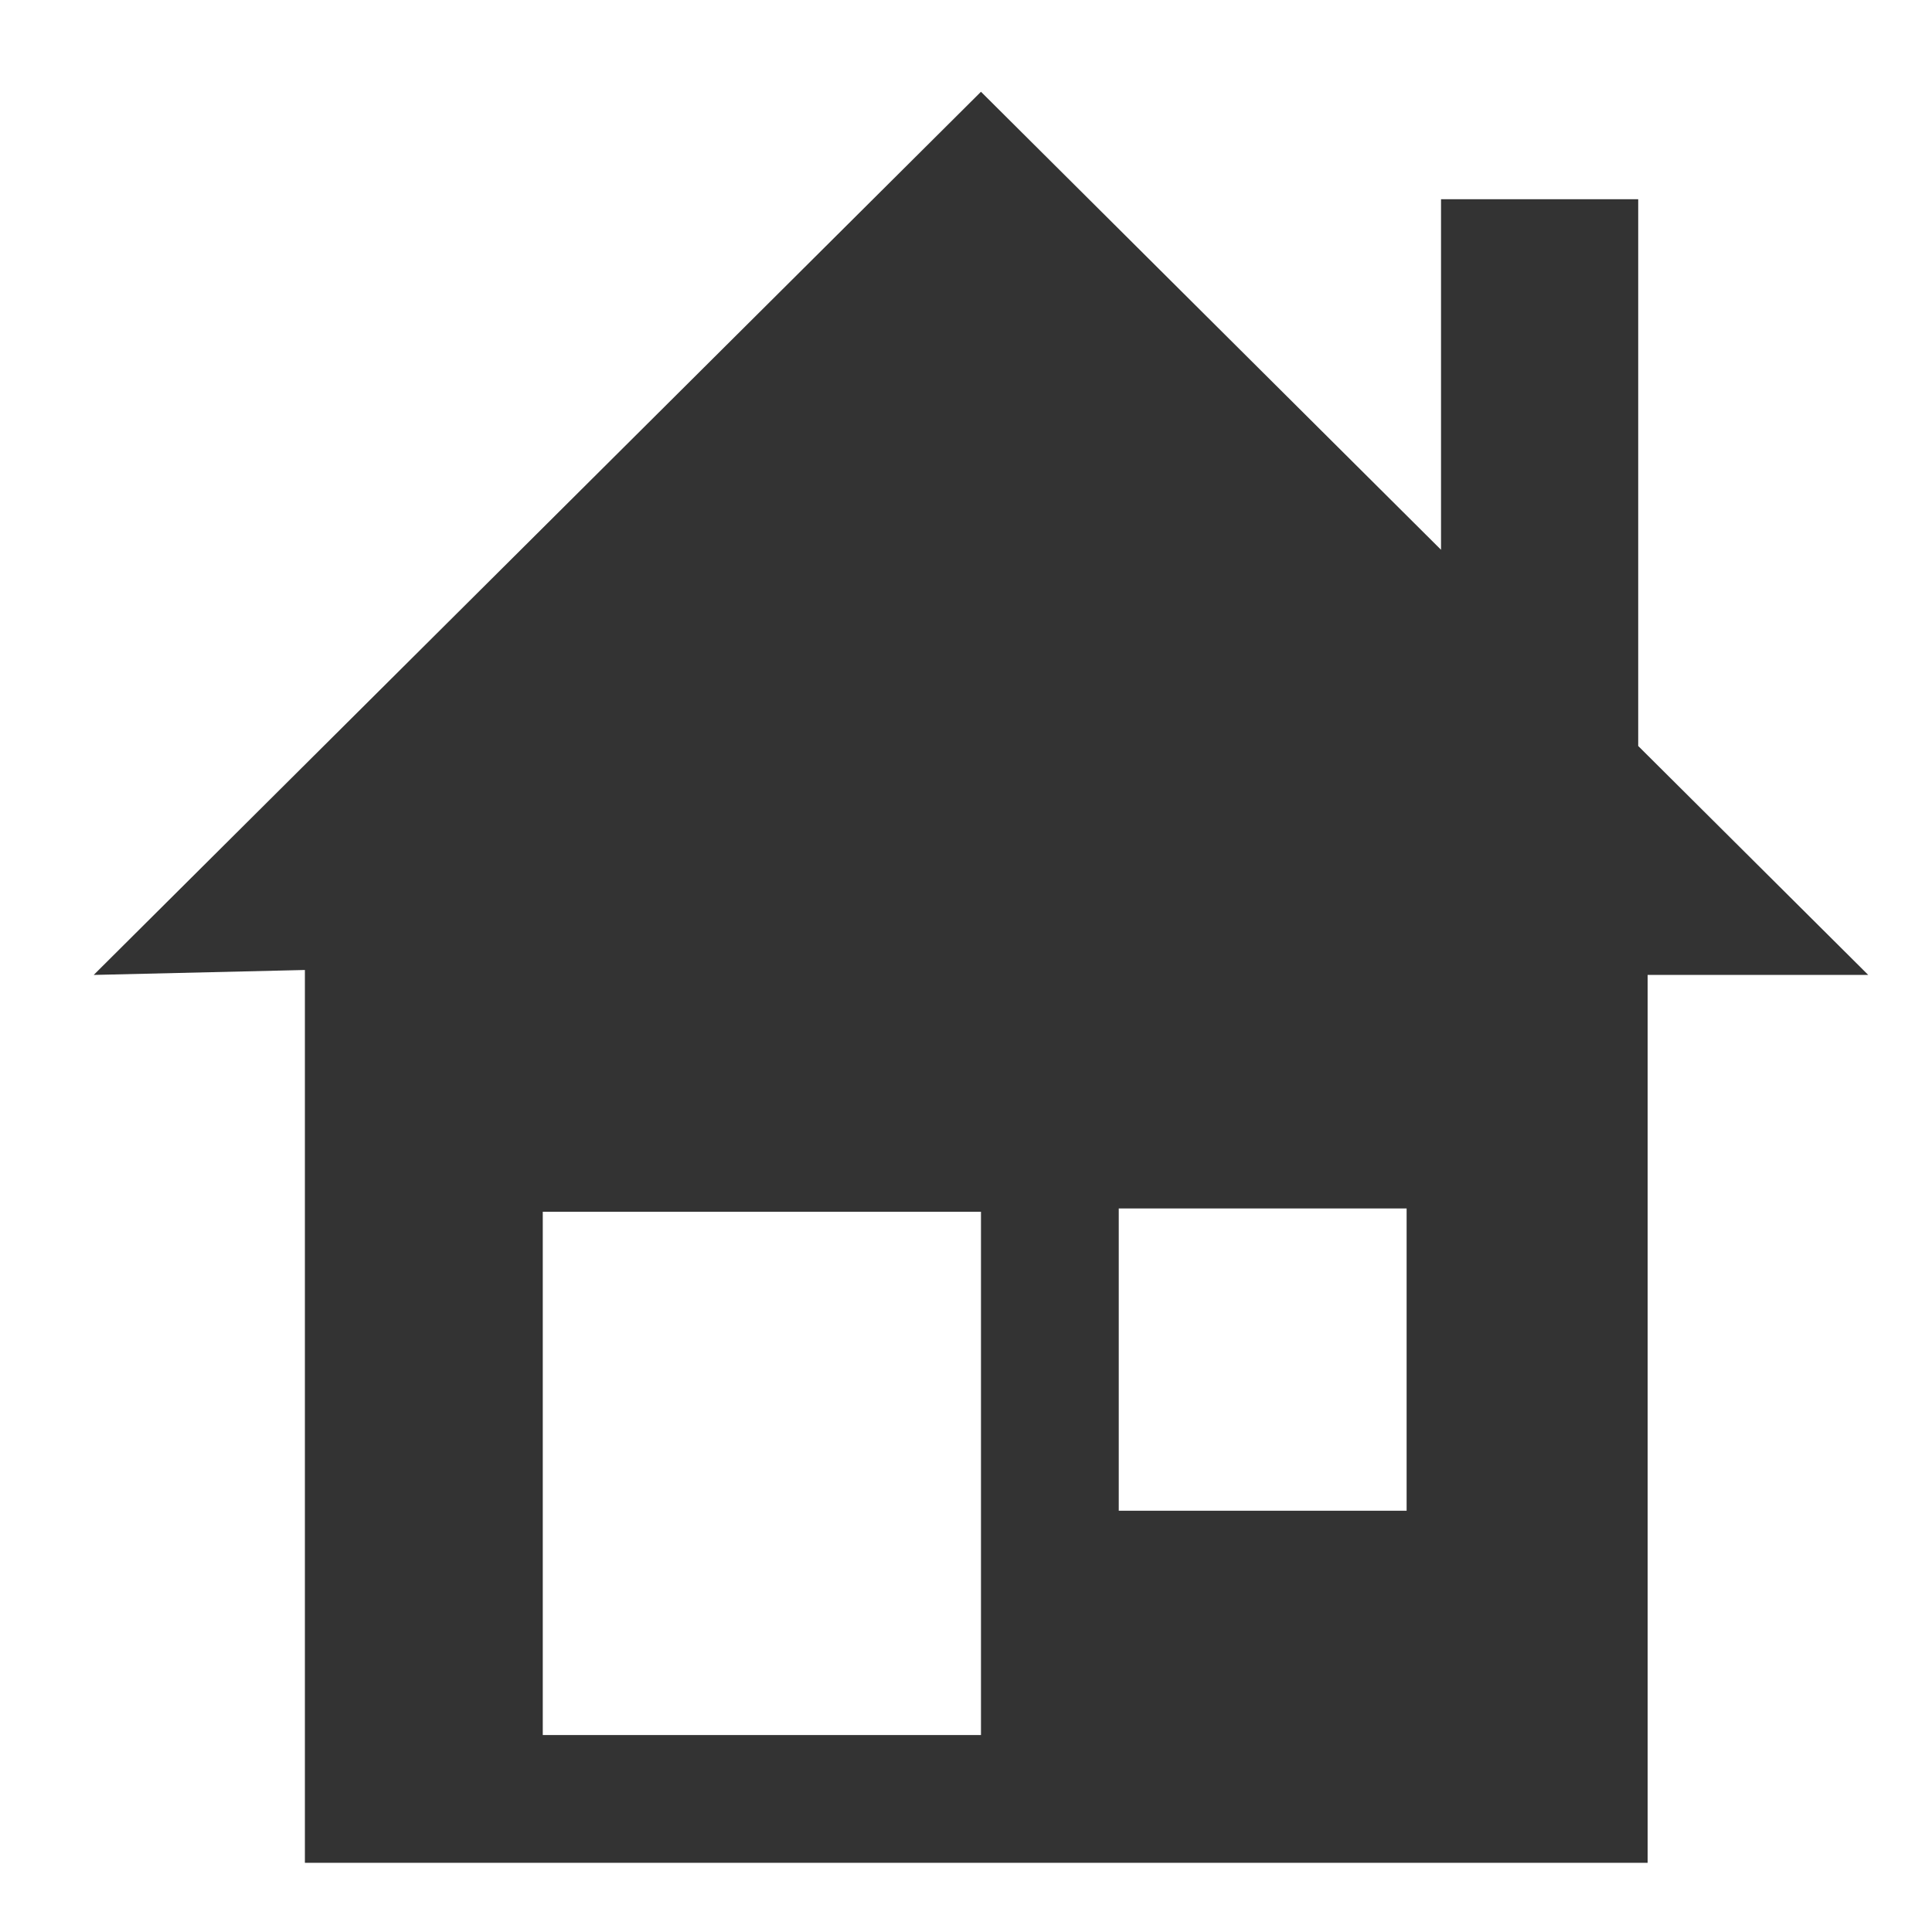  <svg width="16" height="16" xmlns="http://www.w3.org/2000/svg">
      <desc>Created with Raphaël 2.1.2</desc>
      <defs>
       <linearGradient id="23290-_0050af-_002c62" x1="0" y1="1" x2="0" y2="0" gradientTransform="matrix(1,0,0,1,-4,-4)">
        <stop offset="0%" stop-color="#0050af"/>
        <stop offset="100%" stop-color="#002c62"/>
       </linearGradient>
      </defs>
      <g>
       <title>Home</title>
       <path fill="#333333" d="m15.472,8.074l-1.905,-1.896l0,-4.528l-1.633,0l0,2.903l-3.81,-3.793l-7.348,7.314l1.749,-0.041l0,7.394l11.12,0l0,-7.353l1.827,0zm-7.348,6.295l-3.629,0l0,-4.334l3.629,0l0,4.334zm3.525,-1.858l-2.384,0l0,-2.503l2.384,0l0,2.503z" id="svg_2"/>
      </g>
     </svg>
